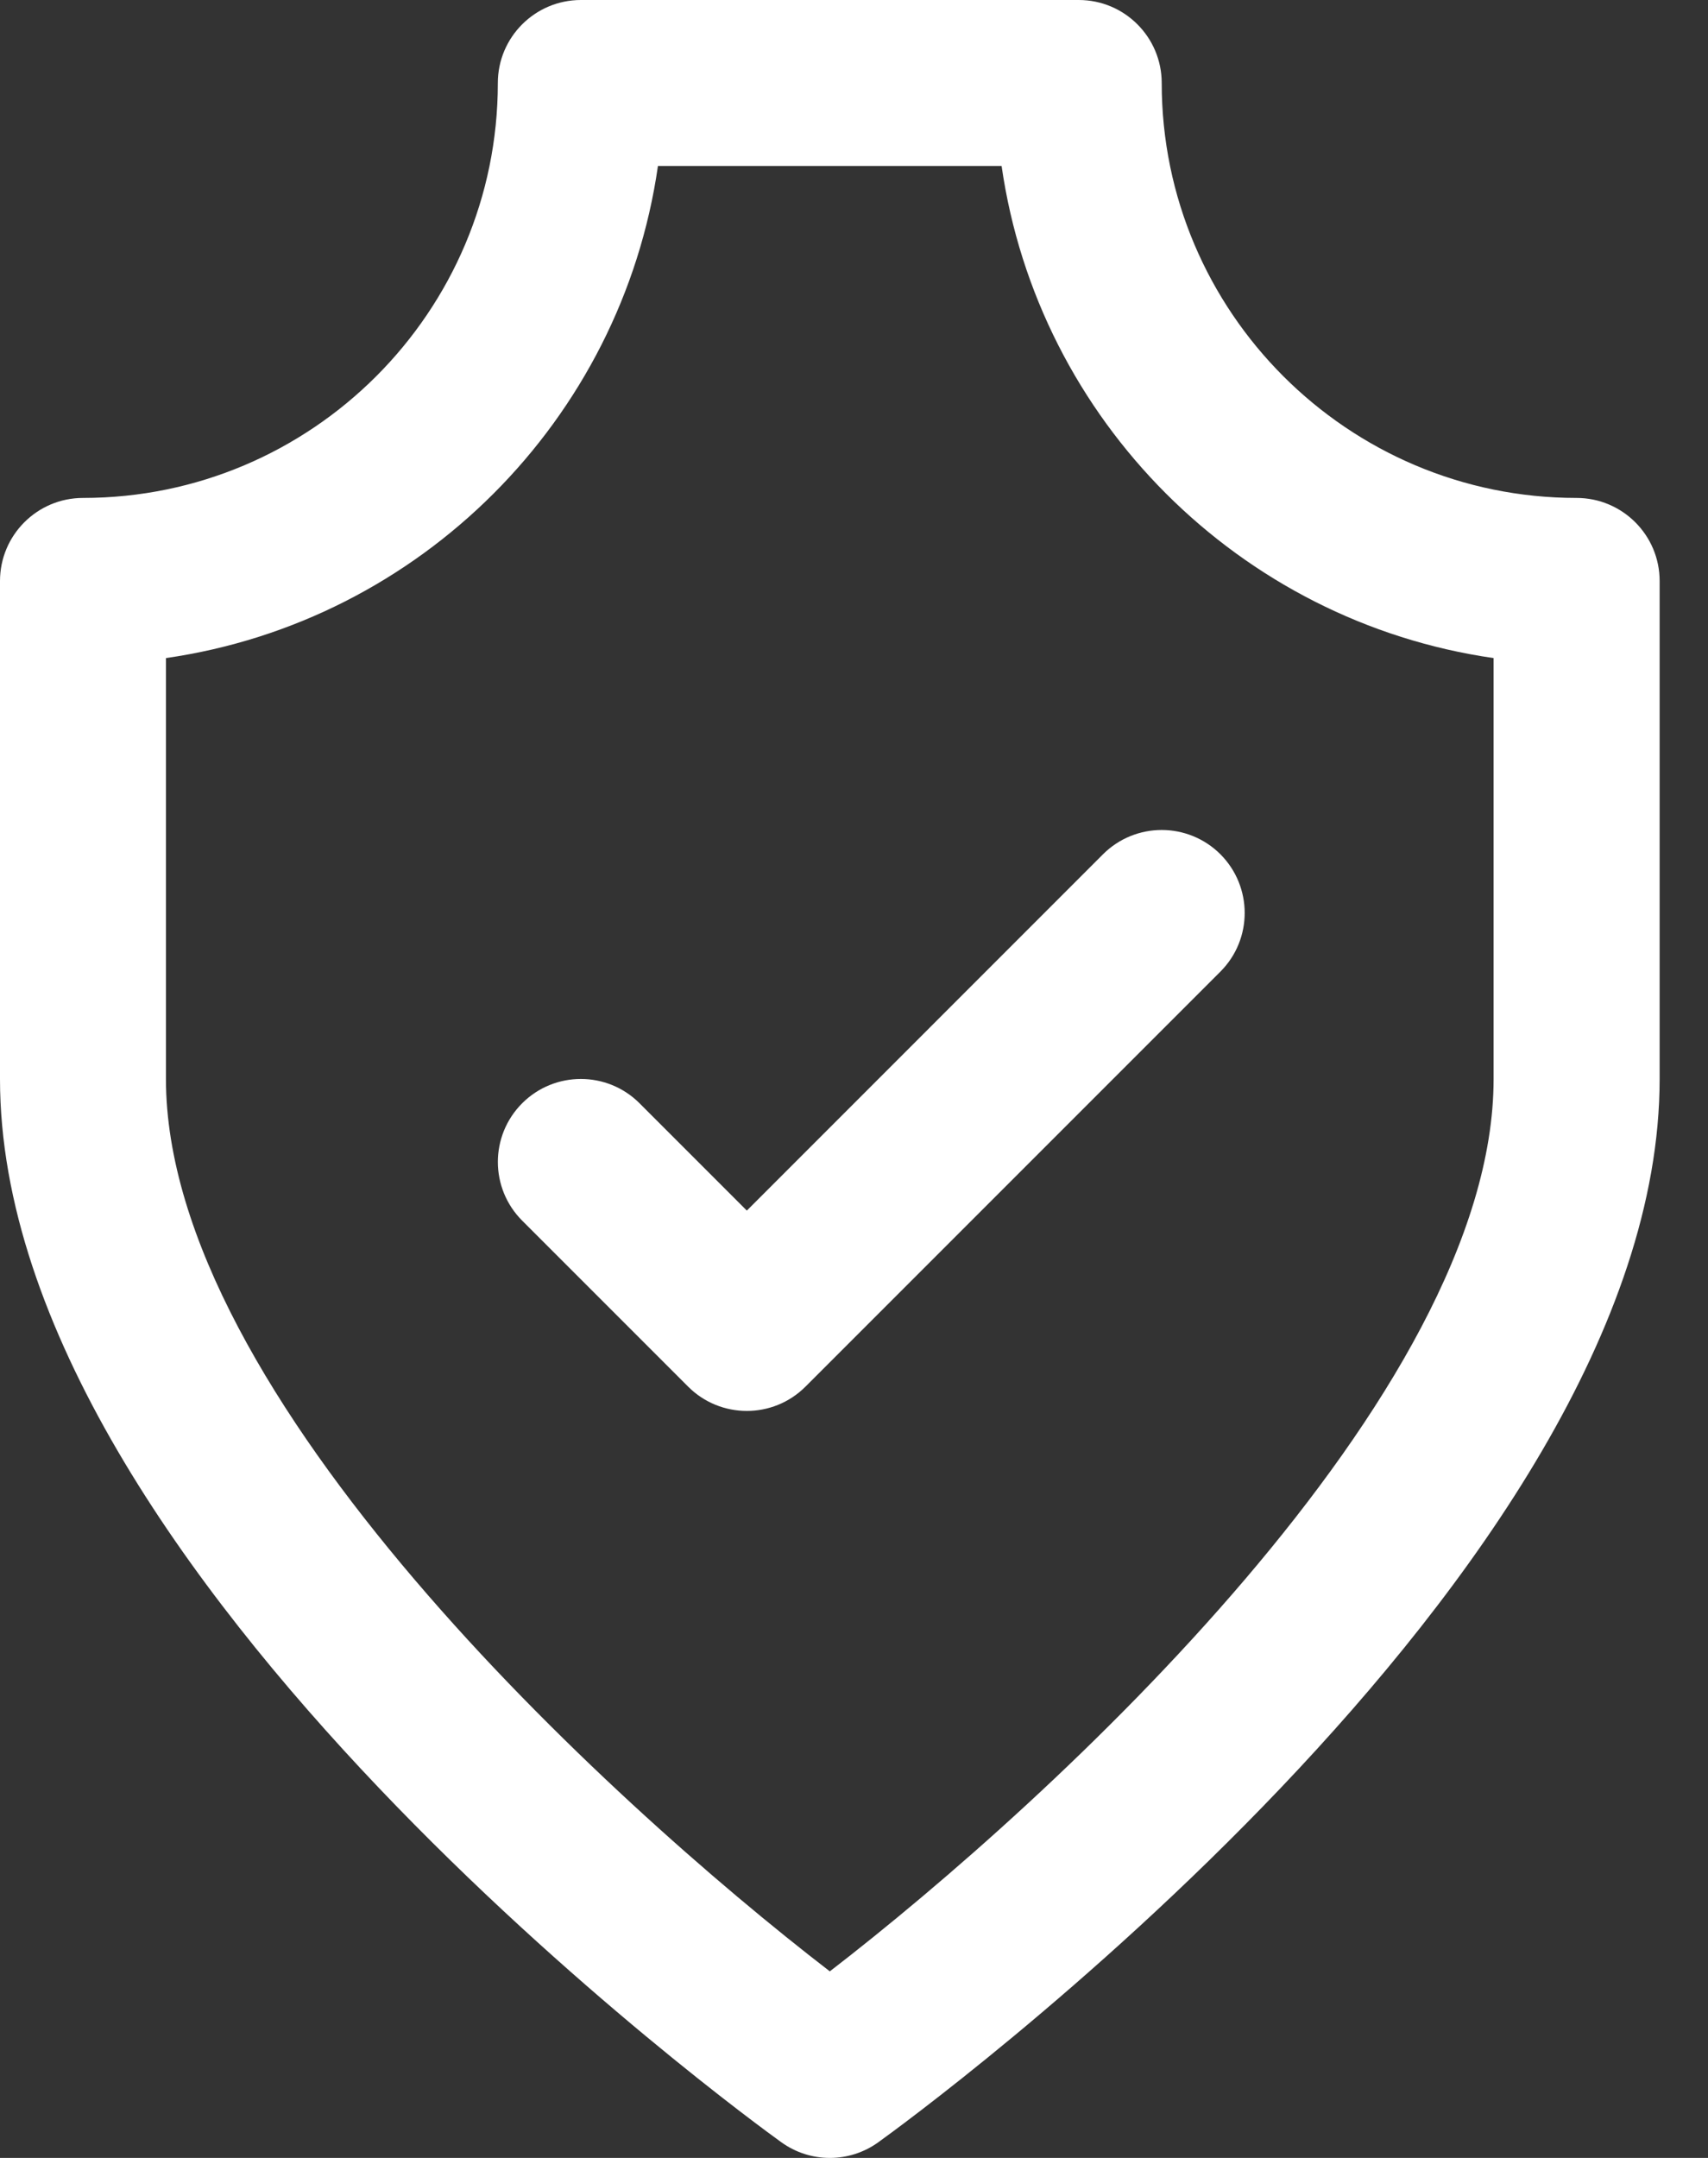 <?xml version="1.0" encoding="UTF-8"?>
<svg width="19px" height="24px" viewBox="0 0 19 24" version="1.1" xmlns="http://www.w3.org/2000/svg" xmlns:xlink="http://www.w3.org/1999/xlink">
    <rect x="0" y="0" width="19" height="24" fill="#333333" stroke="none"/>
    <!-- Generator: Sketch 58 (84663) - https://sketch.com -->
    <title>general</title>
    <desc>Created with Sketch.</desc>
    <g id="Page-1" stroke="none" stroke-width="1" fill="none" fill-rule="evenodd">
        <g id="Products" transform="translate(-188, -1099)" fill="#FFFFFF">
            <g id="Category-tab" transform="translate(165, 1073)">
                <g id="Category-Tab">
                    <g id="general" transform="translate(23, 26)">
                        <path d="M16.615,12 C16.615,15.51 11.705,20.018 9.231,21.925 C6.756,20.02 1.846,15.515 1.846,12 L1.846,7.319 C4.672,6.913 6.913,4.672 7.319,1.846 L11.142,1.846 C11.548,4.672 13.79,6.913 16.615,7.319 L16.615,12 Z M17.538,5.538 C14.994,5.538 12.923,3.468 12.923,0.923 C12.923,0.414 12.51,0 12,0 L6.462,0 C5.952,0 5.538,0.414 5.538,0.923 C5.538,3.468 3.468,5.538 0.923,5.538 C0.414,5.538 0,5.952 0,6.462 L0,12 C0,17.508 8.337,23.571 8.692,23.826 C8.853,23.942 9.042,24 9.231,24 C9.42,24 9.609,23.942 9.77,23.826 C10.125,23.571 18.462,17.508 18.462,12 L18.462,6.462 C18.462,5.952 18.048,5.538 17.538,5.538 L17.538,5.538 Z" id="Fill-1"></path>
                        <path d="M12.27,9.501 L8.308,13.464 L7.114,12.27 C6.754,11.91 6.169,11.91 5.809,12.27 C5.448,12.631 5.448,13.215 5.809,13.576 L7.655,15.422 C7.835,15.602 8.071,15.692 8.308,15.692 C8.544,15.692 8.78,15.602 8.96,15.422 L13.576,10.806 C13.936,10.446 13.936,9.862 13.576,9.501 C13.215,9.141 12.631,9.141 12.27,9.501" id="Fill-3"></path>
                    </g>
                </g>
            </g>
        </g>
    </g>
</svg>